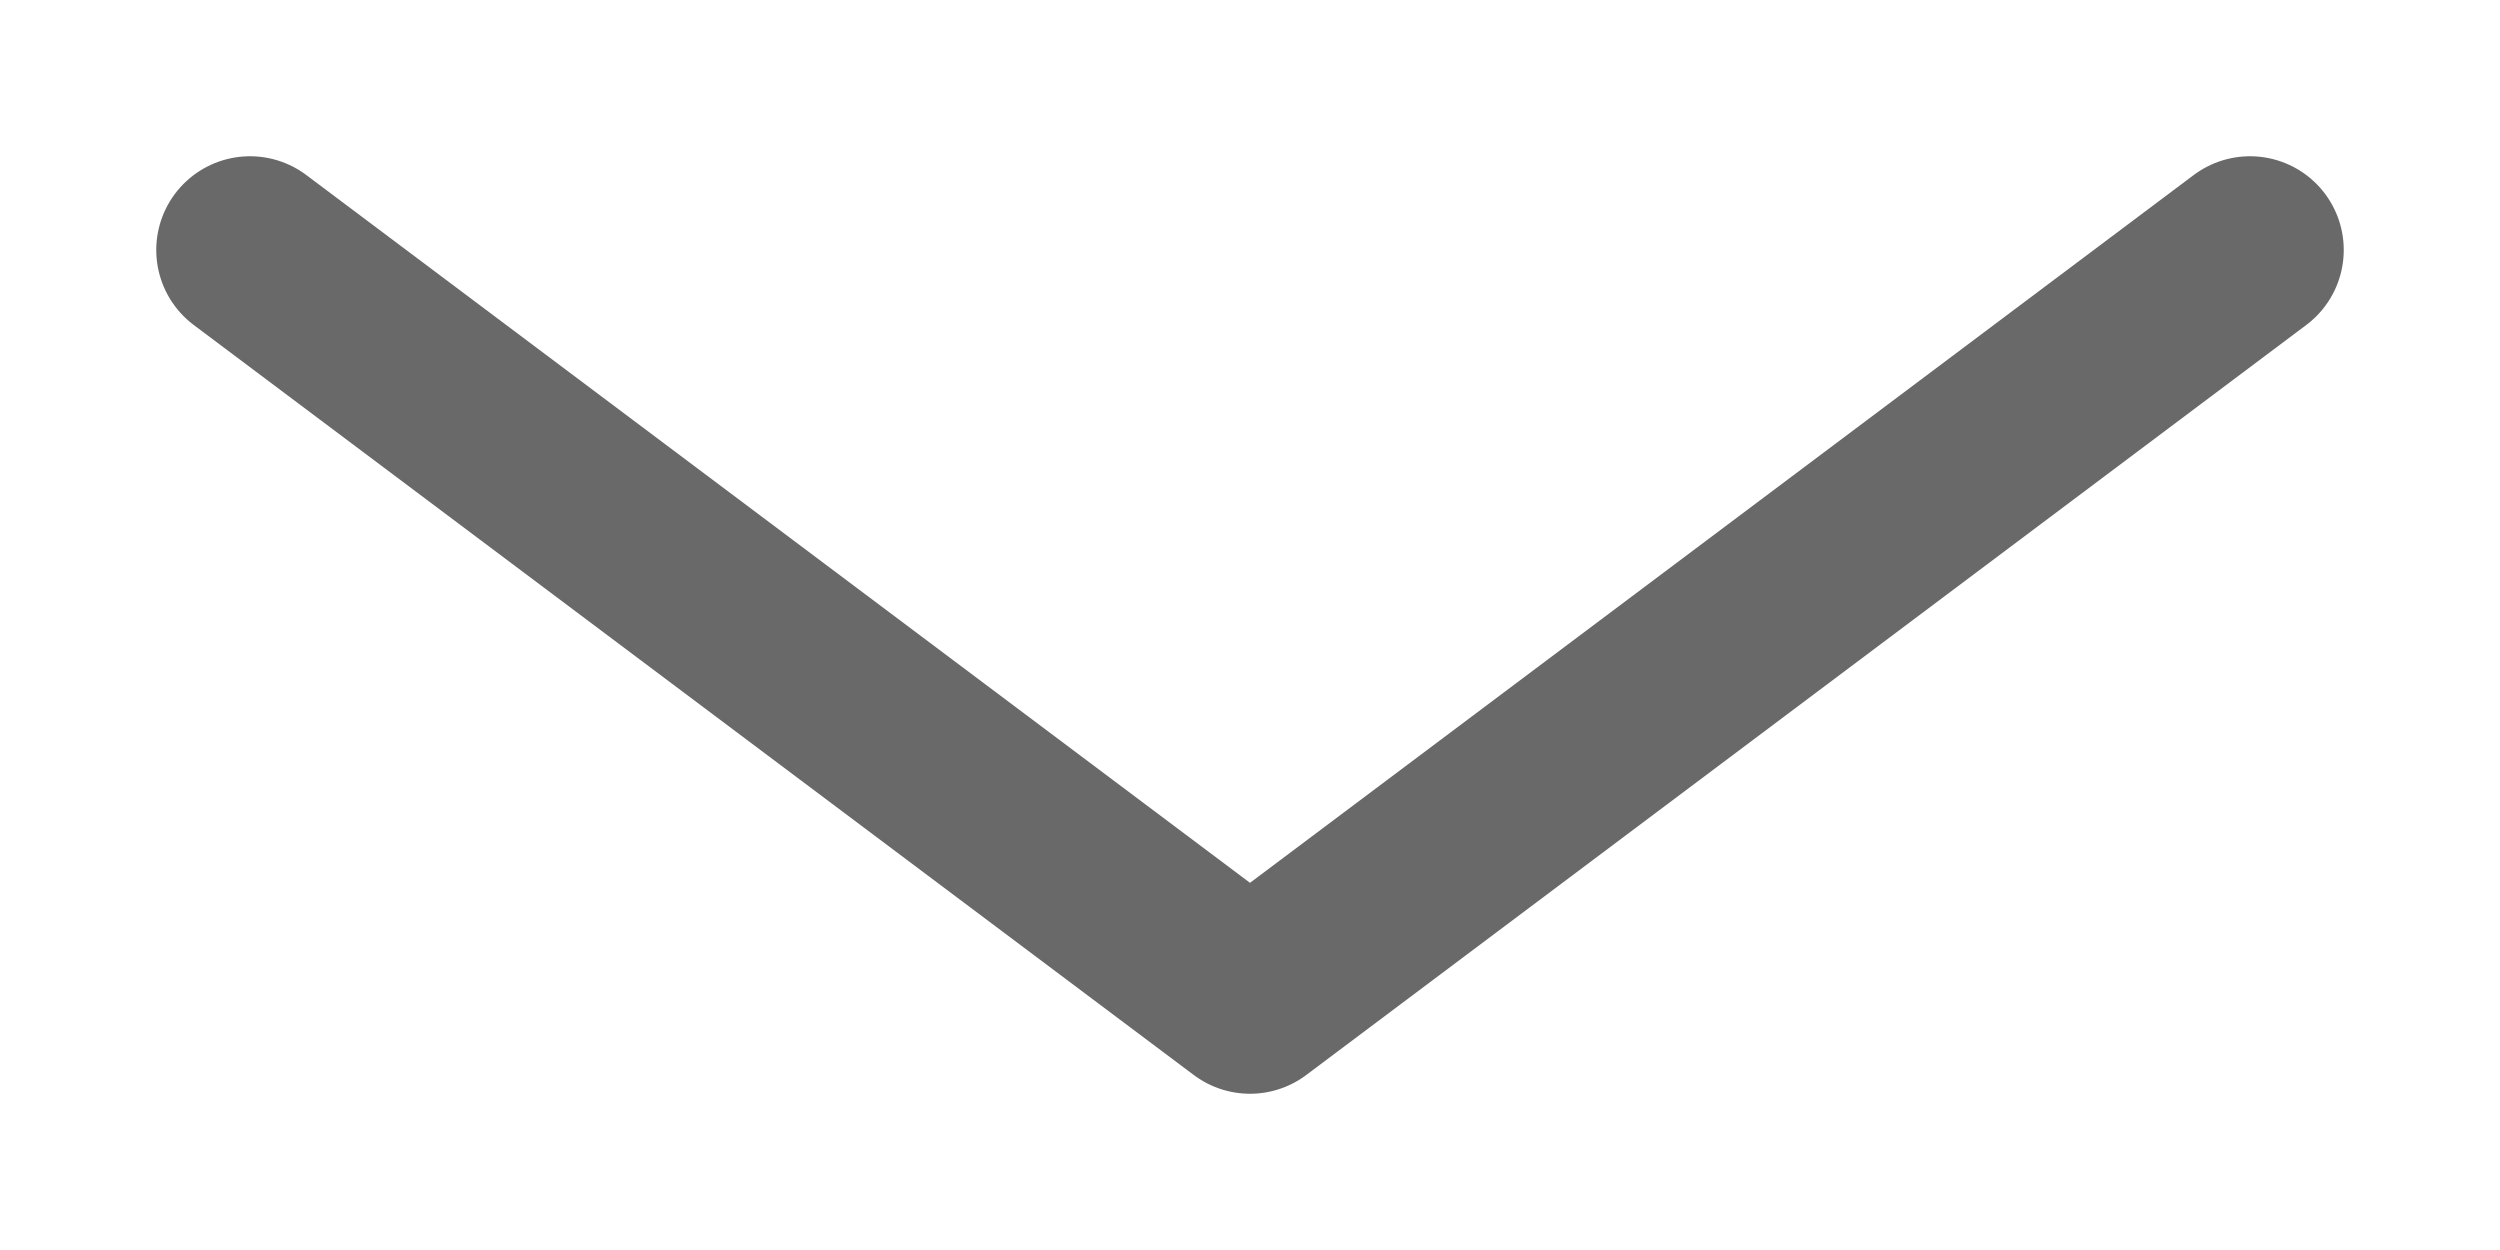 <svg width="10" height="5" viewBox="0 0 10 5" fill="none" xmlns="http://www.w3.org/2000/svg">
<path d="M9 1L5 4L1 1" stroke="#696969" stroke-width="0.75" stroke-linecap="round" stroke-linejoin="round"/>
</svg>
